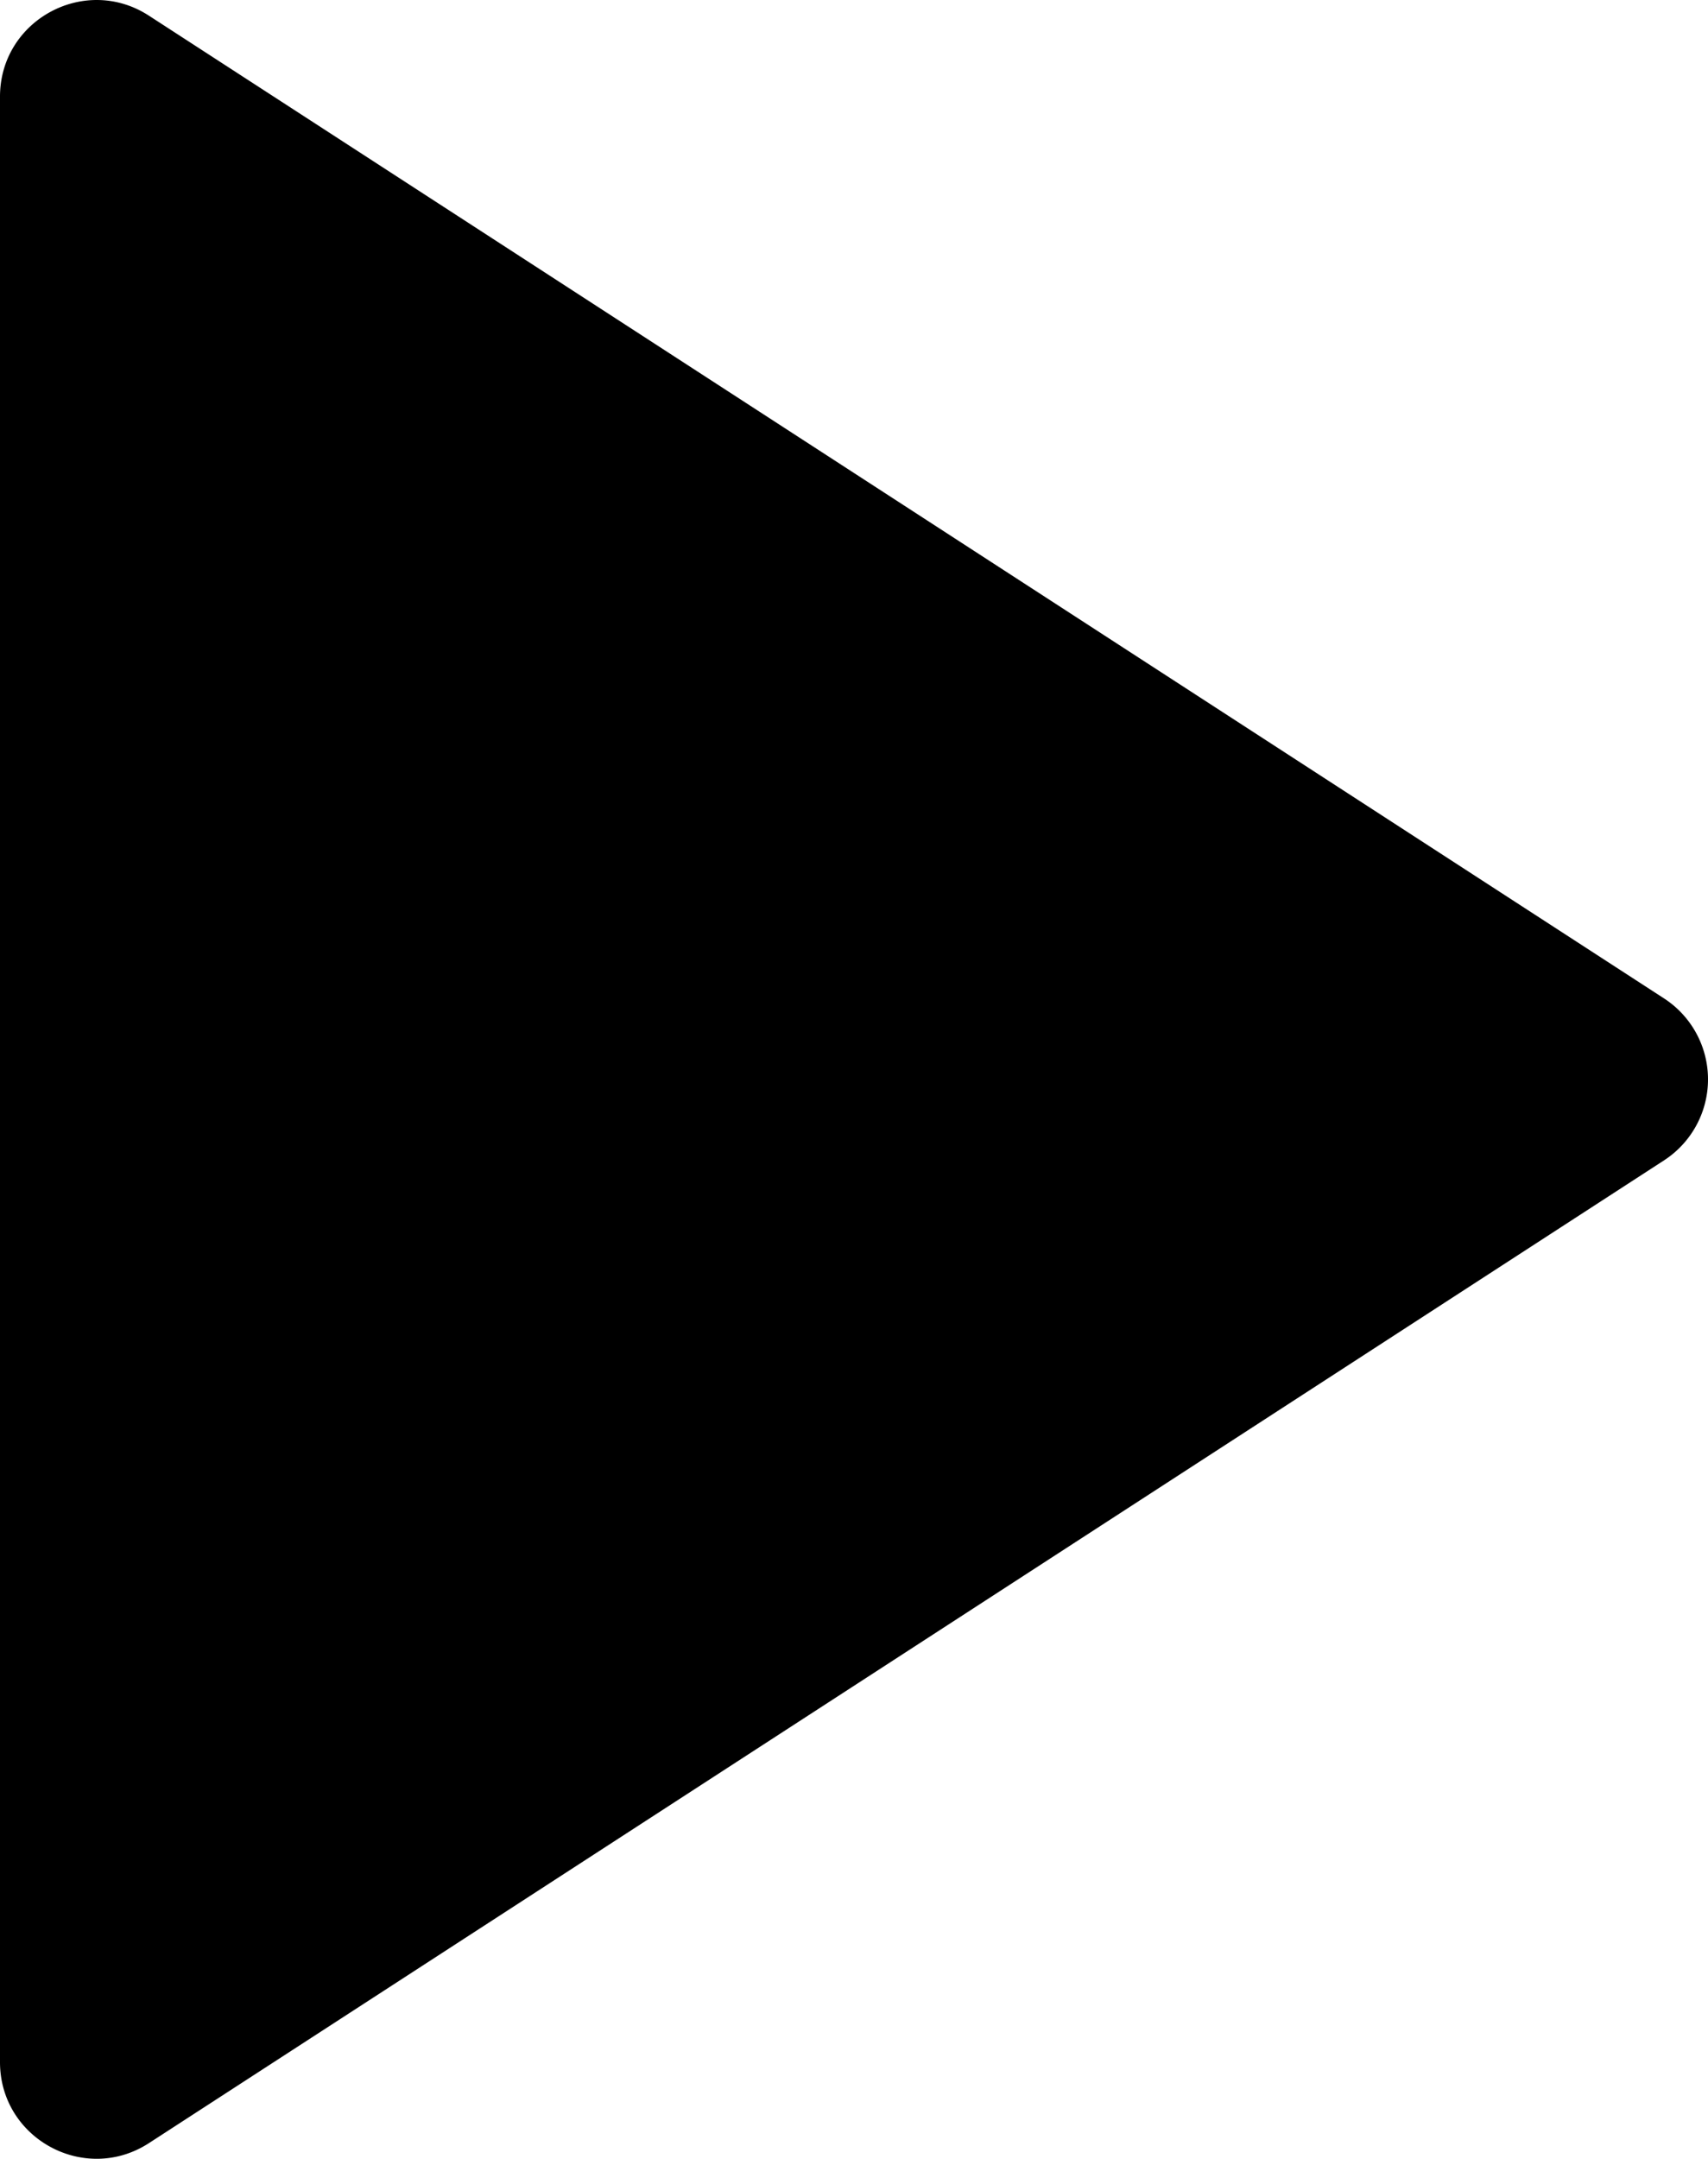 <svg xmlns="http://www.w3.org/2000/svg" viewBox="0 0 666.07 841.56"><title>Ресурс 1</title><g id="Слой_2" data-name="Слой 2"><g id="Слой_1-2" data-name="Слой 1"><path d="M648.92,452.35,58.09,835.45C33.06,851.68,0,833.71,0,803.88V37.68C0,7.85,33.06-10.11,58.09,6.12L648.92,389.21A37.63,37.63,0,0,1,648.92,452.35Z"/></g></g></svg>
